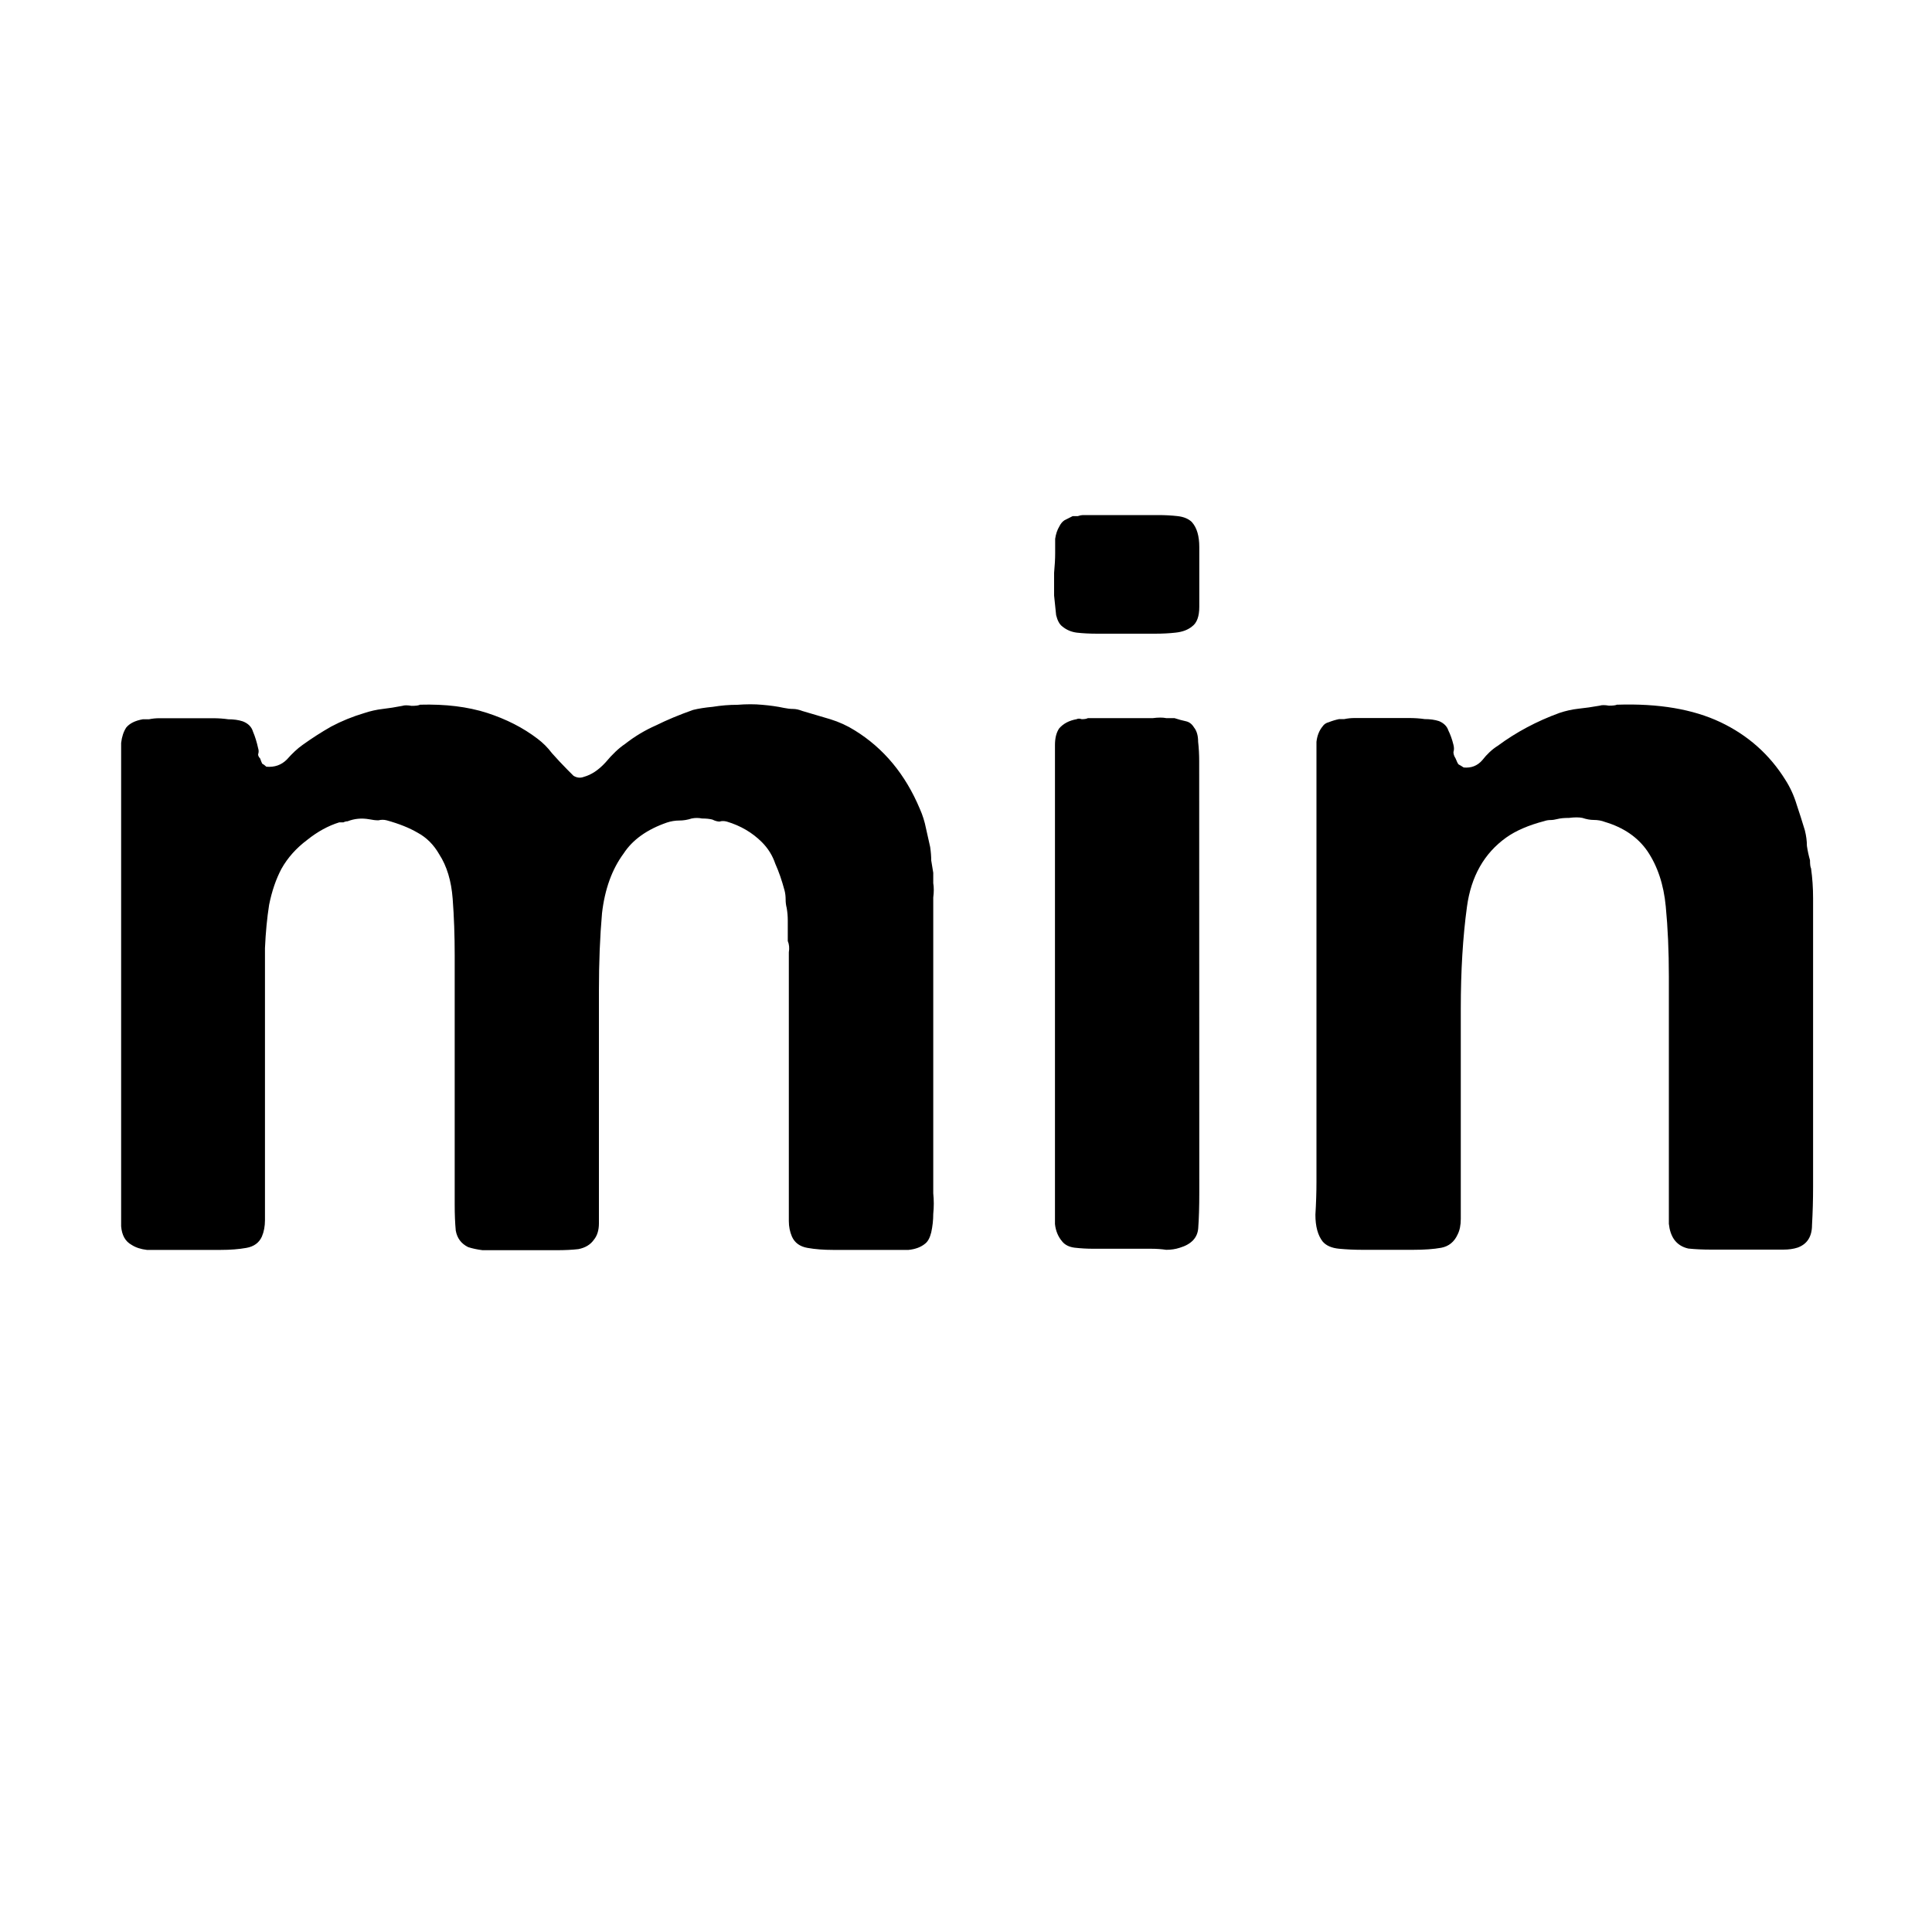 <?xml version="1.0" encoding="UTF-8" standalone="no"?>
<!-- Created with Inkscape (http://www.inkscape.org/) -->

<svg
   xmlns:dc="http://purl.org/dc/elements/1.1/"
   xmlns:cc="http://creativecommons.org/ns#"
   xmlns:rdf="http://www.w3.org/1999/02/22-rdf-syntax-ns#"
   xmlns:svg="http://www.w3.org/2000/svg"
   xmlns="http://www.w3.org/2000/svg"
   xmlns:sodipodi="http://sodipodi.sourceforge.net/DTD/sodipodi-0.dtd"
   xmlns:inkscape="http://www.inkscape.org/namespaces/inkscape"
   width="20"
   height="20"
   viewBox="0 0 20 20"
   version="1.1"
   id="svg115"
   inkscape:version="0.92.2 5c3e80d, 2017-08-06"
   sodipodi:docname="min.svg">
  <defs
     id="defs109" />
  <sodipodi:namedview
     id="base"
     pagecolor="#ffffff"
     bordercolor="#666666"
     borderopacity="1.0"
     inkscape:pageopacity="0.0"
     inkscape:pageshadow="2"
     inkscape:zoom="16"
     inkscape:cx="9.03125"
     inkscape:cy="7.0344527"
     inkscape:document-units="px"
     inkscape:current-layer="layer1"
     showgrid="true"
     units="px"
     showguides="true"
     inkscape:guide-bbox="true"
     inkscape:window-width="1440"
     inkscape:window-height="808"
     inkscape:window-x="0"
     inkscape:window-y="1"
     inkscape:window-maximized="1">
    <inkscape:grid
       type="xygrid"
       id="grid117" />
    <sodipodi:guide
       position="10,10"
       orientation="0,1"
       id="guide123"
       inkscape:locked="false" />
  </sodipodi:namedview>
  <g
     inkscape:label="Layer 1"
     inkscape:groupmode="layer"
     id="layer1"
     transform="translate(0,-291.708)">
    <g
       aria-label="min"
       style="font-style:normal;font-variant:normal;font-weight:bold;font-stretch:normal;font-size:40px;line-height:100%;font-family:'Alte Haas Grotesk';-inkscape-font-specification:'Alte Haas Grotesk Bold';letter-spacing:0px;word-spacing:0px;fill:#000000;fill-opacity:1;stroke:none;stroke-width:1px;stroke-linecap:butt;stroke-linejoin:miter;stroke-opacity:1"
       id="text121">
      <path
         d="m 4.348,299.003 q 0.395,-0.011 0.693,0.085 0.299,0.096 0.523,0.267 0.085,0.064 0.149,0.149 0.075,0.085 0.16,0.171 0.021,0.021 0.064,0.064 0.053,0.032 0.107,0.011 0.117,-0.032 0.224,-0.149 0.107,-0.128 0.203,-0.192 0.149,-0.117 0.32,-0.192 0.171,-0.085 0.384,-0.16 0.085,-0.021 0.203,-0.032 0.128,-0.021 0.256,-0.021 0.139,-0.011 0.256,0 0.128,0.011 0.224,0.032 0.053,0.011 0.096,0.011 0.043,0 0.096,0.021 0.149,0.043 0.288,0.085 0.139,0.043 0.256,0.117 0.448,0.277 0.672,0.811 0.043,0.096 0.064,0.203 0.021,0.096 0.043,0.192 0.011,0.075 0.011,0.139 0.011,0.064 0.021,0.128 v 0.107 q 0.011,0.064 0,0.149 0,0.085 0,0.16 v 0.619 2.08 q 0,0.085 0,0.203 0.011,0.107 0,0.213 0,0.096 -0.021,0.192 -0.021,0.085 -0.064,0.117 -0.064,0.053 -0.171,0.064 -0.096,0 -0.213,0 H 8.625 q -0.149,0 -0.267,-0.021 -0.117,-0.021 -0.16,-0.117 -0.032,-0.075 -0.032,-0.16 0,-0.096 0,-0.181 v -0.597 -1.44 -0.448 q 0,-0.053 0,-0.117 0.011,-0.064 -0.011,-0.117 v -0.085 q 0,-0.064 0,-0.128 0,-0.064 -0.011,-0.128 -0.011,-0.043 -0.011,-0.085 0,-0.053 -0.011,-0.096 -0.043,-0.16 -0.096,-0.277 -0.043,-0.128 -0.139,-0.224 -0.149,-0.149 -0.363,-0.213 -0.043,-0.011 -0.075,0 -0.032,0 -0.075,-0.021 -0.043,-0.011 -0.107,-0.011 -0.053,-0.011 -0.107,0 -0.064,0.021 -0.128,0.021 -0.064,0 -0.128,0.021 -0.309,0.107 -0.448,0.32 -0.181,0.245 -0.224,0.619 -0.032,0.363 -0.032,0.8 v 1.408 0.789 q 0,0.107 0,0.213 0,0.107 -0.053,0.171 -0.053,0.075 -0.16,0.096 -0.096,0.011 -0.224,0.011 h -0.576 q -0.096,0 -0.192,0 -0.085,-0.011 -0.149,-0.032 -0.107,-0.053 -0.128,-0.171 -0.011,-0.117 -0.011,-0.267 v -0.907 -1.675 q 0,-0.309 -0.021,-0.587 -0.021,-0.277 -0.139,-0.459 -0.085,-0.149 -0.224,-0.224 -0.128,-0.075 -0.32,-0.128 -0.043,-0.011 -0.085,0 -0.043,0 -0.096,-0.011 -0.117,-0.021 -0.224,0.021 -0.021,0 -0.043,0.011 -0.021,0 -0.043,0 -0.171,0.053 -0.331,0.181 -0.171,0.128 -0.267,0.299 -0.085,0.16 -0.128,0.373 -0.032,0.203 -0.043,0.448 0,0.245 0,0.533 v 1.44 0.651 q 0,0.096 0,0.192 0,0.096 -0.032,0.171 -0.043,0.096 -0.16,0.117 -0.117,0.021 -0.267,0.021 H 1.734 q -0.107,0 -0.213,0 -0.096,-0.011 -0.16,-0.053 -0.096,-0.053 -0.107,-0.192 0,-0.149 0,-0.309 v -1.248 -2.603 -0.64 q 0,-0.117 0,-0.203 0.011,-0.096 0.053,-0.16 0.053,-0.064 0.171,-0.085 h 0.064 q 0.053,-0.011 0.107,-0.011 0.064,0 0.117,0 h 0.437 q 0.085,0 0.16,0.011 0.085,0 0.149,0.021 0.085,0.032 0.107,0.107 0.032,0.075 0.053,0.171 0.011,0.032 0,0.064 0,0.021 0.021,0.043 0.011,0.032 0.021,0.053 0.021,0.011 0.043,0.032 0.128,0.011 0.213,-0.075 0.085,-0.096 0.16,-0.149 0.149,-0.107 0.299,-0.192 0.16,-0.085 0.341,-0.139 0.096,-0.032 0.192,-0.043 0.096,-0.011 0.203,-0.032 0.032,-0.011 0.096,0 0.064,0 0.085,-0.011 z"
         style="font-size:10.667px"
         id="path125" />
      <path
         d="m 12.34,297.115 q 0.075,0.085 0.075,0.256 0,0.171 0,0.331 0,0.139 0,0.288 0,0.149 -0.075,0.203 -0.064,0.053 -0.171,0.064 -0.096,0.011 -0.213,0.011 h -0.597 q -0.117,0 -0.213,-0.011 -0.085,-0.011 -0.149,-0.064 -0.043,-0.032 -0.064,-0.117 -0.011,-0.096 -0.021,-0.203 0,-0.117 0,-0.235 0.011,-0.117 0.011,-0.203 0,-0.085 0,-0.149 0.011,-0.075 0.043,-0.128 0.021,-0.043 0.053,-0.064 0.043,-0.021 0.085,-0.043 0.021,0 0.053,0 0.032,-0.011 0.053,-0.011 h 0.779 q 0.107,0 0.203,0.011 0.096,0.011 0.149,0.064 z m 0.075,6.944 q 0,0.213 -0.011,0.363 -0.011,0.149 -0.192,0.203 -0.064,0.021 -0.139,0.021 -0.075,-0.011 -0.16,-0.011 h -0.597 q -0.096,0 -0.192,-0.011 -0.085,-0.011 -0.128,-0.064 -0.064,-0.075 -0.075,-0.181 0,-0.117 0,-0.245 v -4.501 q 0,-0.107 0,-0.213 0,-0.107 0.043,-0.171 0.064,-0.075 0.181,-0.096 0.021,-0.011 0.053,0 0.043,0 0.064,-0.011 h 0.533 q 0.064,0 0.139,0 0.085,-0.011 0.139,0 h 0.085 q 0.064,0.021 0.117,0.032 0.053,0.011 0.085,0.064 0.043,0.053 0.043,0.149 0.011,0.096 0.011,0.203 z"
         style="font-size:10.667px"
         id="path127" />
      <path
         d="m 16.743,299.003 q 0.64,-0.021 1.067,0.181 0.427,0.203 0.672,0.597 0.075,0.117 0.117,0.256 0.043,0.128 0.085,0.267 0.021,0.085 0.021,0.16 0.011,0.075 0.032,0.149 0,0.064 0.011,0.085 0.021,0.149 0.021,0.309 0,0.16 0,0.309 v 0.949 1.728 q 0,0.203 -0.011,0.395 0,0.181 -0.149,0.235 -0.064,0.021 -0.149,0.021 -0.085,0 -0.171,0 h -0.576 q -0.128,0 -0.235,-0.011 -0.096,-0.021 -0.149,-0.096 -0.043,-0.064 -0.053,-0.16 0,-0.107 0,-0.224 v -0.747 -1.589 q 0,-0.395 -0.032,-0.725 -0.032,-0.341 -0.192,-0.576 -0.149,-0.213 -0.437,-0.299 -0.053,-0.021 -0.117,-0.021 -0.053,0 -0.117,-0.021 -0.053,-0.011 -0.139,0 -0.075,0 -0.117,0.011 -0.043,0.011 -0.075,0.011 -0.032,0 -0.064,0.011 -0.245,0.064 -0.395,0.171 -0.341,0.245 -0.405,0.715 -0.064,0.469 -0.064,1.056 v 1.333 0.651 q 0,0.096 0,0.192 0,0.096 -0.032,0.16 -0.053,0.117 -0.171,0.139 -0.117,0.021 -0.288,0.021 h -0.533 q -0.117,0 -0.235,-0.011 -0.117,-0.011 -0.171,-0.075 -0.075,-0.096 -0.075,-0.277 0.011,-0.181 0.011,-0.341 v -1.451 -2.347 -0.544 q 0,-0.117 0,-0.213 0.011,-0.096 0.064,-0.16 0.021,-0.032 0.064,-0.043 0.053,-0.021 0.107,-0.032 h 0.053 q 0.053,-0.011 0.107,-0.011 0.064,0 0.117,0 h 0.448 q 0.085,0 0.16,0.011 0.085,0 0.149,0.021 0.075,0.032 0.096,0.096 0.032,0.064 0.053,0.149 0.011,0.043 0,0.075 0,0.032 0.021,0.064 0.021,0.053 0.032,0.064 0.021,0.011 0.053,0.032 0.117,0.011 0.192,-0.075 0.075,-0.096 0.16,-0.149 0.288,-0.213 0.64,-0.341 0.096,-0.032 0.192,-0.043 0.107,-0.011 0.224,-0.032 0.032,-0.011 0.096,0 0.064,0 0.085,-0.011 z"
         style="font-size:10.667px"
         id="path129" />
    </g>
  </g>
</svg>
